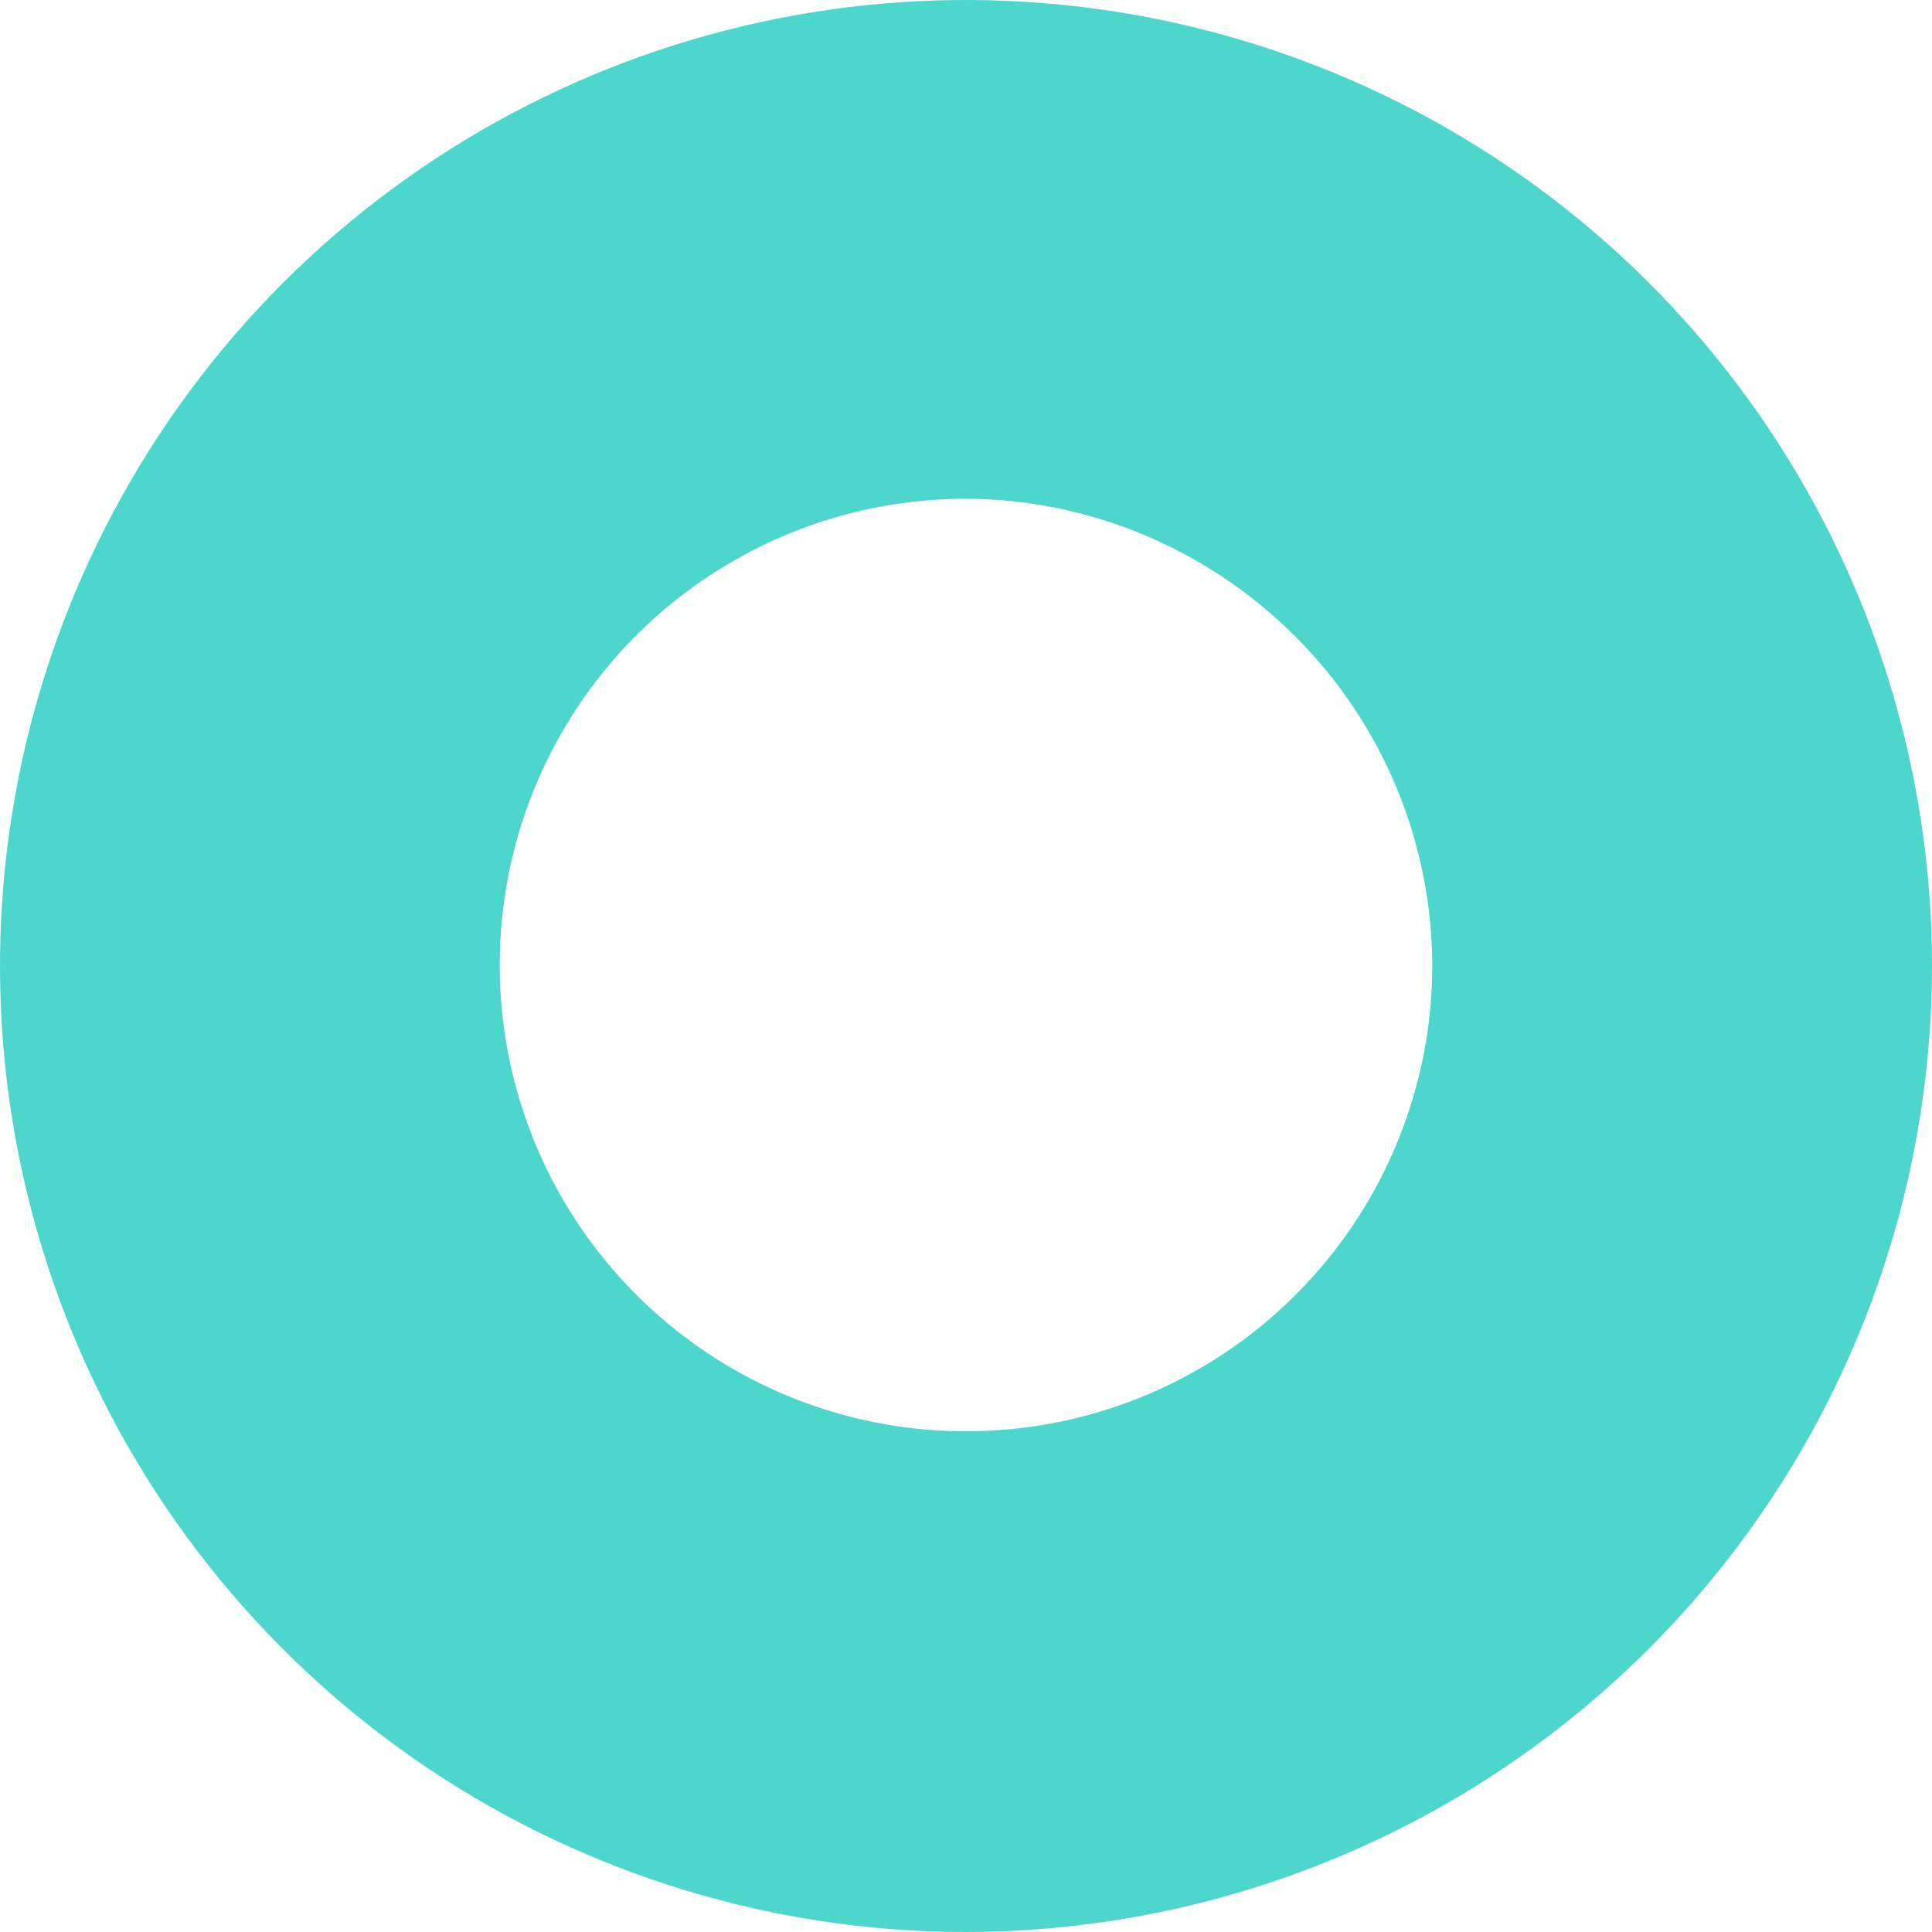 <svg width="436" height="436" viewBox="0 0 436 436" fill="none" xmlns="http://www.w3.org/2000/svg">
<path d="M218 436C174.883 436 132.735 423.214 96.885 399.26C61.035 375.306 33.094 341.259 16.594 301.425C0.094 261.59 -4.223 217.758 4.189 175.47C12.601 133.182 33.362 94.339 63.85 63.851C94.338 33.363 133.182 12.601 175.47 4.189C217.758 -4.223 261.591 0.094 301.426 16.594C341.26 33.094 375.307 61.036 399.261 96.886C423.215 132.736 436 174.883 436 217.999C435.943 275.799 412.957 331.215 372.087 372.085C331.216 412.956 275.8 435.943 218 436ZM218 112.558C197.188 112.558 176.844 118.729 159.539 130.291C142.235 141.854 128.747 158.289 120.783 177.516C112.818 196.744 110.734 217.901 114.795 238.313C118.855 258.725 128.877 277.475 143.593 292.191C158.31 306.907 177.06 316.928 197.471 320.988C217.883 325.049 239.041 322.965 258.268 315C277.496 307.036 293.93 293.55 305.492 276.245C317.055 258.941 323.227 238.597 323.227 217.785C323.113 189.932 311.984 163.255 292.268 143.58C272.553 123.905 245.853 112.615 218 112.558Z" fill="#4DD6CB"/>
</svg>
